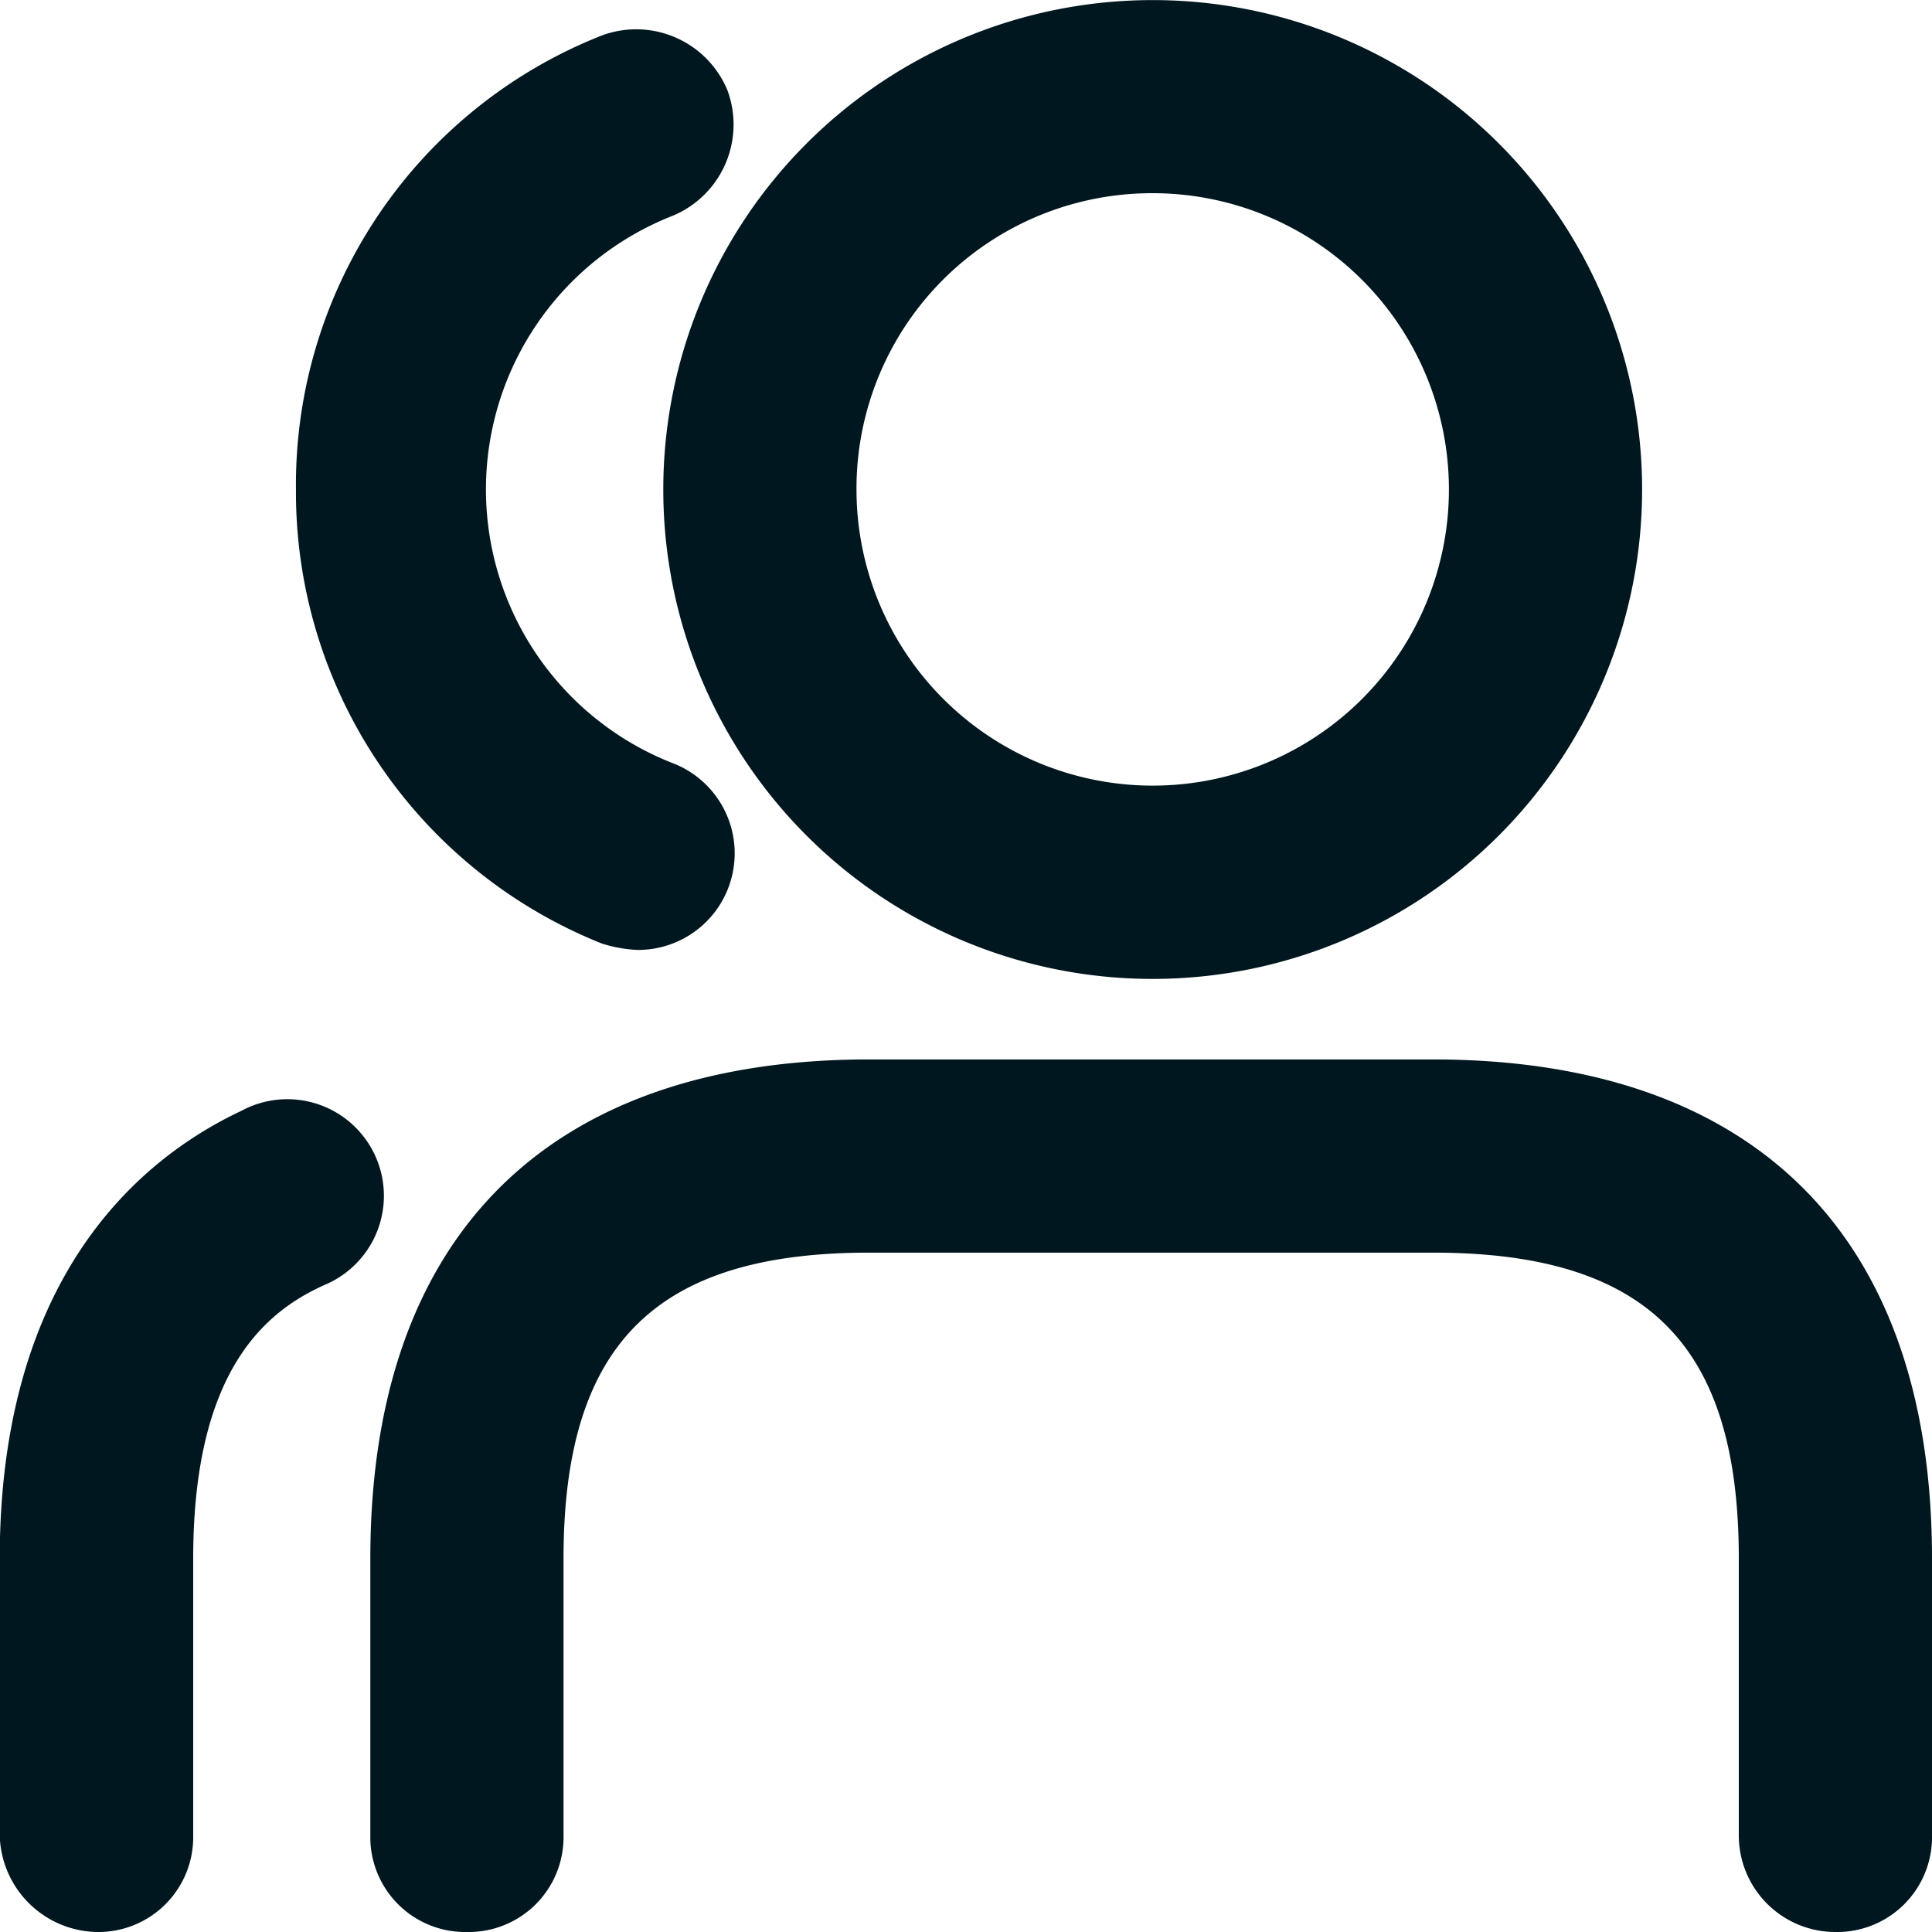 <svg id="users" xmlns="http://www.w3.org/2000/svg" width="22" height="22" viewBox="0 0 22 22">
  <path id="Path_53828" data-name="Path 53828" d="M17.683,23a1.08,1.08,0,0,0,1.1-1.1V18.747c0-3.667-2.017-5.683-5.683-5.683H6.683C3.017,13.063,1,15.08,1,18.747V21.9A1.08,1.08,0,0,0,2.1,23a1.08,1.08,0,0,0,1.1-1.1V18.747c0-2.457,1.063-3.483,3.483-3.483H13.1c2.457,0,3.483,1.063,3.483,3.483V21.9A1.1,1.1,0,0,0,17.683,23Z" transform="translate(3.217 -1)" fill="#00171f"/>
  <path id="Path_53829" data-name="Path 53829" d="M9.873,12.147A5.573,5.573,0,1,0,4.3,6.573,5.571,5.571,0,0,0,9.873,12.147Zm0-8.947A3.373,3.373,0,1,1,6.5,6.573,3.364,3.364,0,0,1,9.873,3.2Z" transform="translate(3.253 -1)" fill="#00171f"/>
  <path id="Path_53830" data-name="Path 53830" d="M19.777,23a1.08,1.08,0,0,0,1.1-1.1V18.747c0-2.163.843-2.823,1.5-3.117a1.1,1.1,0,1,0-.953-1.98c-1.247.587-2.75,1.98-2.75,5.1V21.9A1.128,1.128,0,0,0,19.777,23Z" transform="translate(-18.677 -1)" fill="#00171f"/>
  <path id="Path_53831" data-name="Path 53831" d="M18.522,11.817a1.1,1.1,0,0,0,.4-2.127,3.347,3.347,0,0,1,0-6.233,1.125,1.125,0,0,0,.623-1.43,1.125,1.125,0,0,0-1.43-.623,5.5,5.5,0,0,0-3.483,5.17,5.535,5.535,0,0,0,3.483,5.17A1.557,1.557,0,0,0,18.522,11.817Z" transform="translate(-11.262 -1)" fill="#00171f"/>
</svg>
